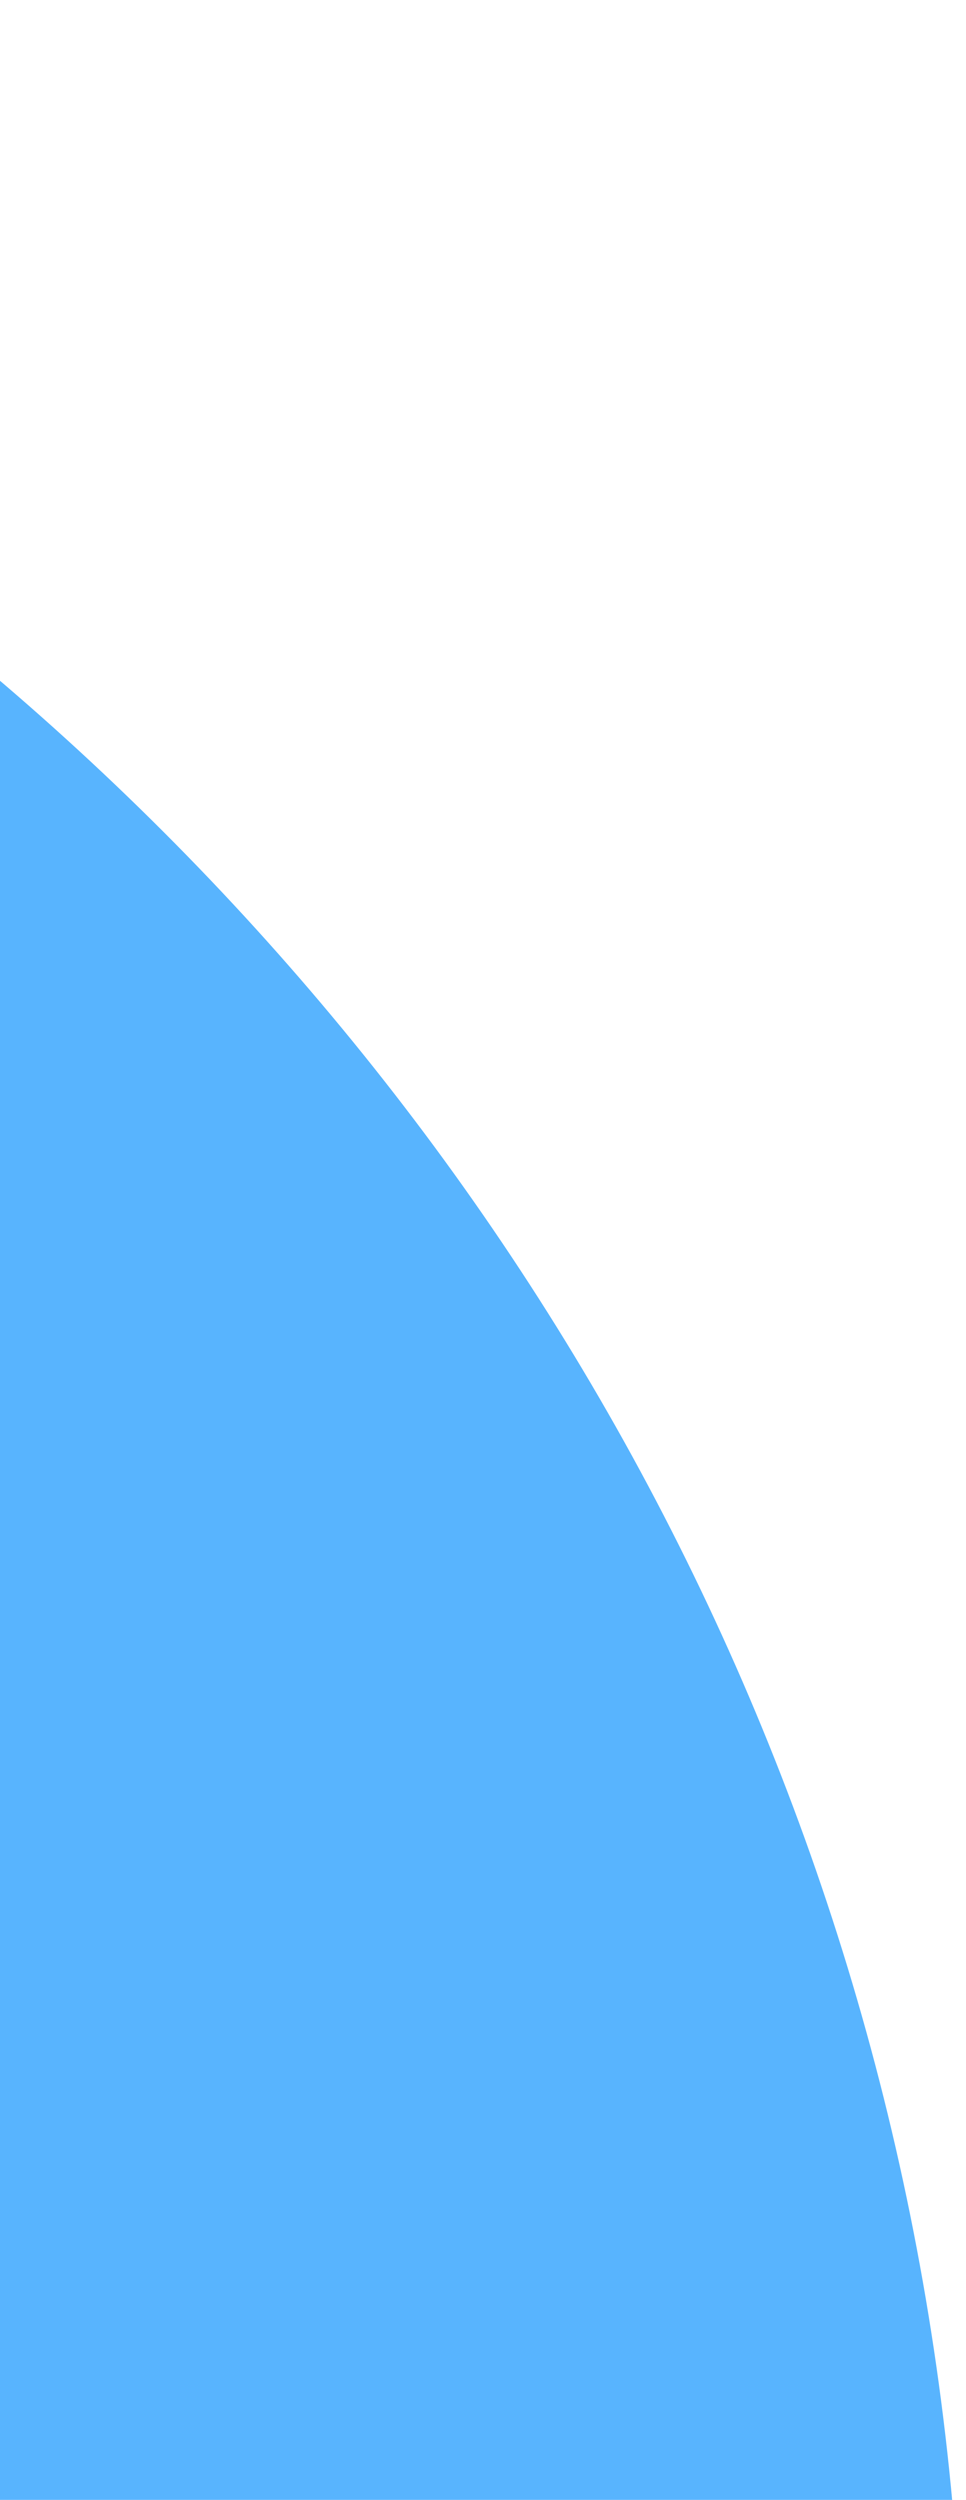 <svg width="198" height="512" viewBox="0 0 198 512" fill="none" xmlns="http://www.w3.org/2000/svg">
<path d="M-379.058 0.615C-60.775 0.615 197.542 252.758 197.542 563.434L-379.058 563.434L-379.058 0.615Z" fill="#58B4FE"/>
</svg>
